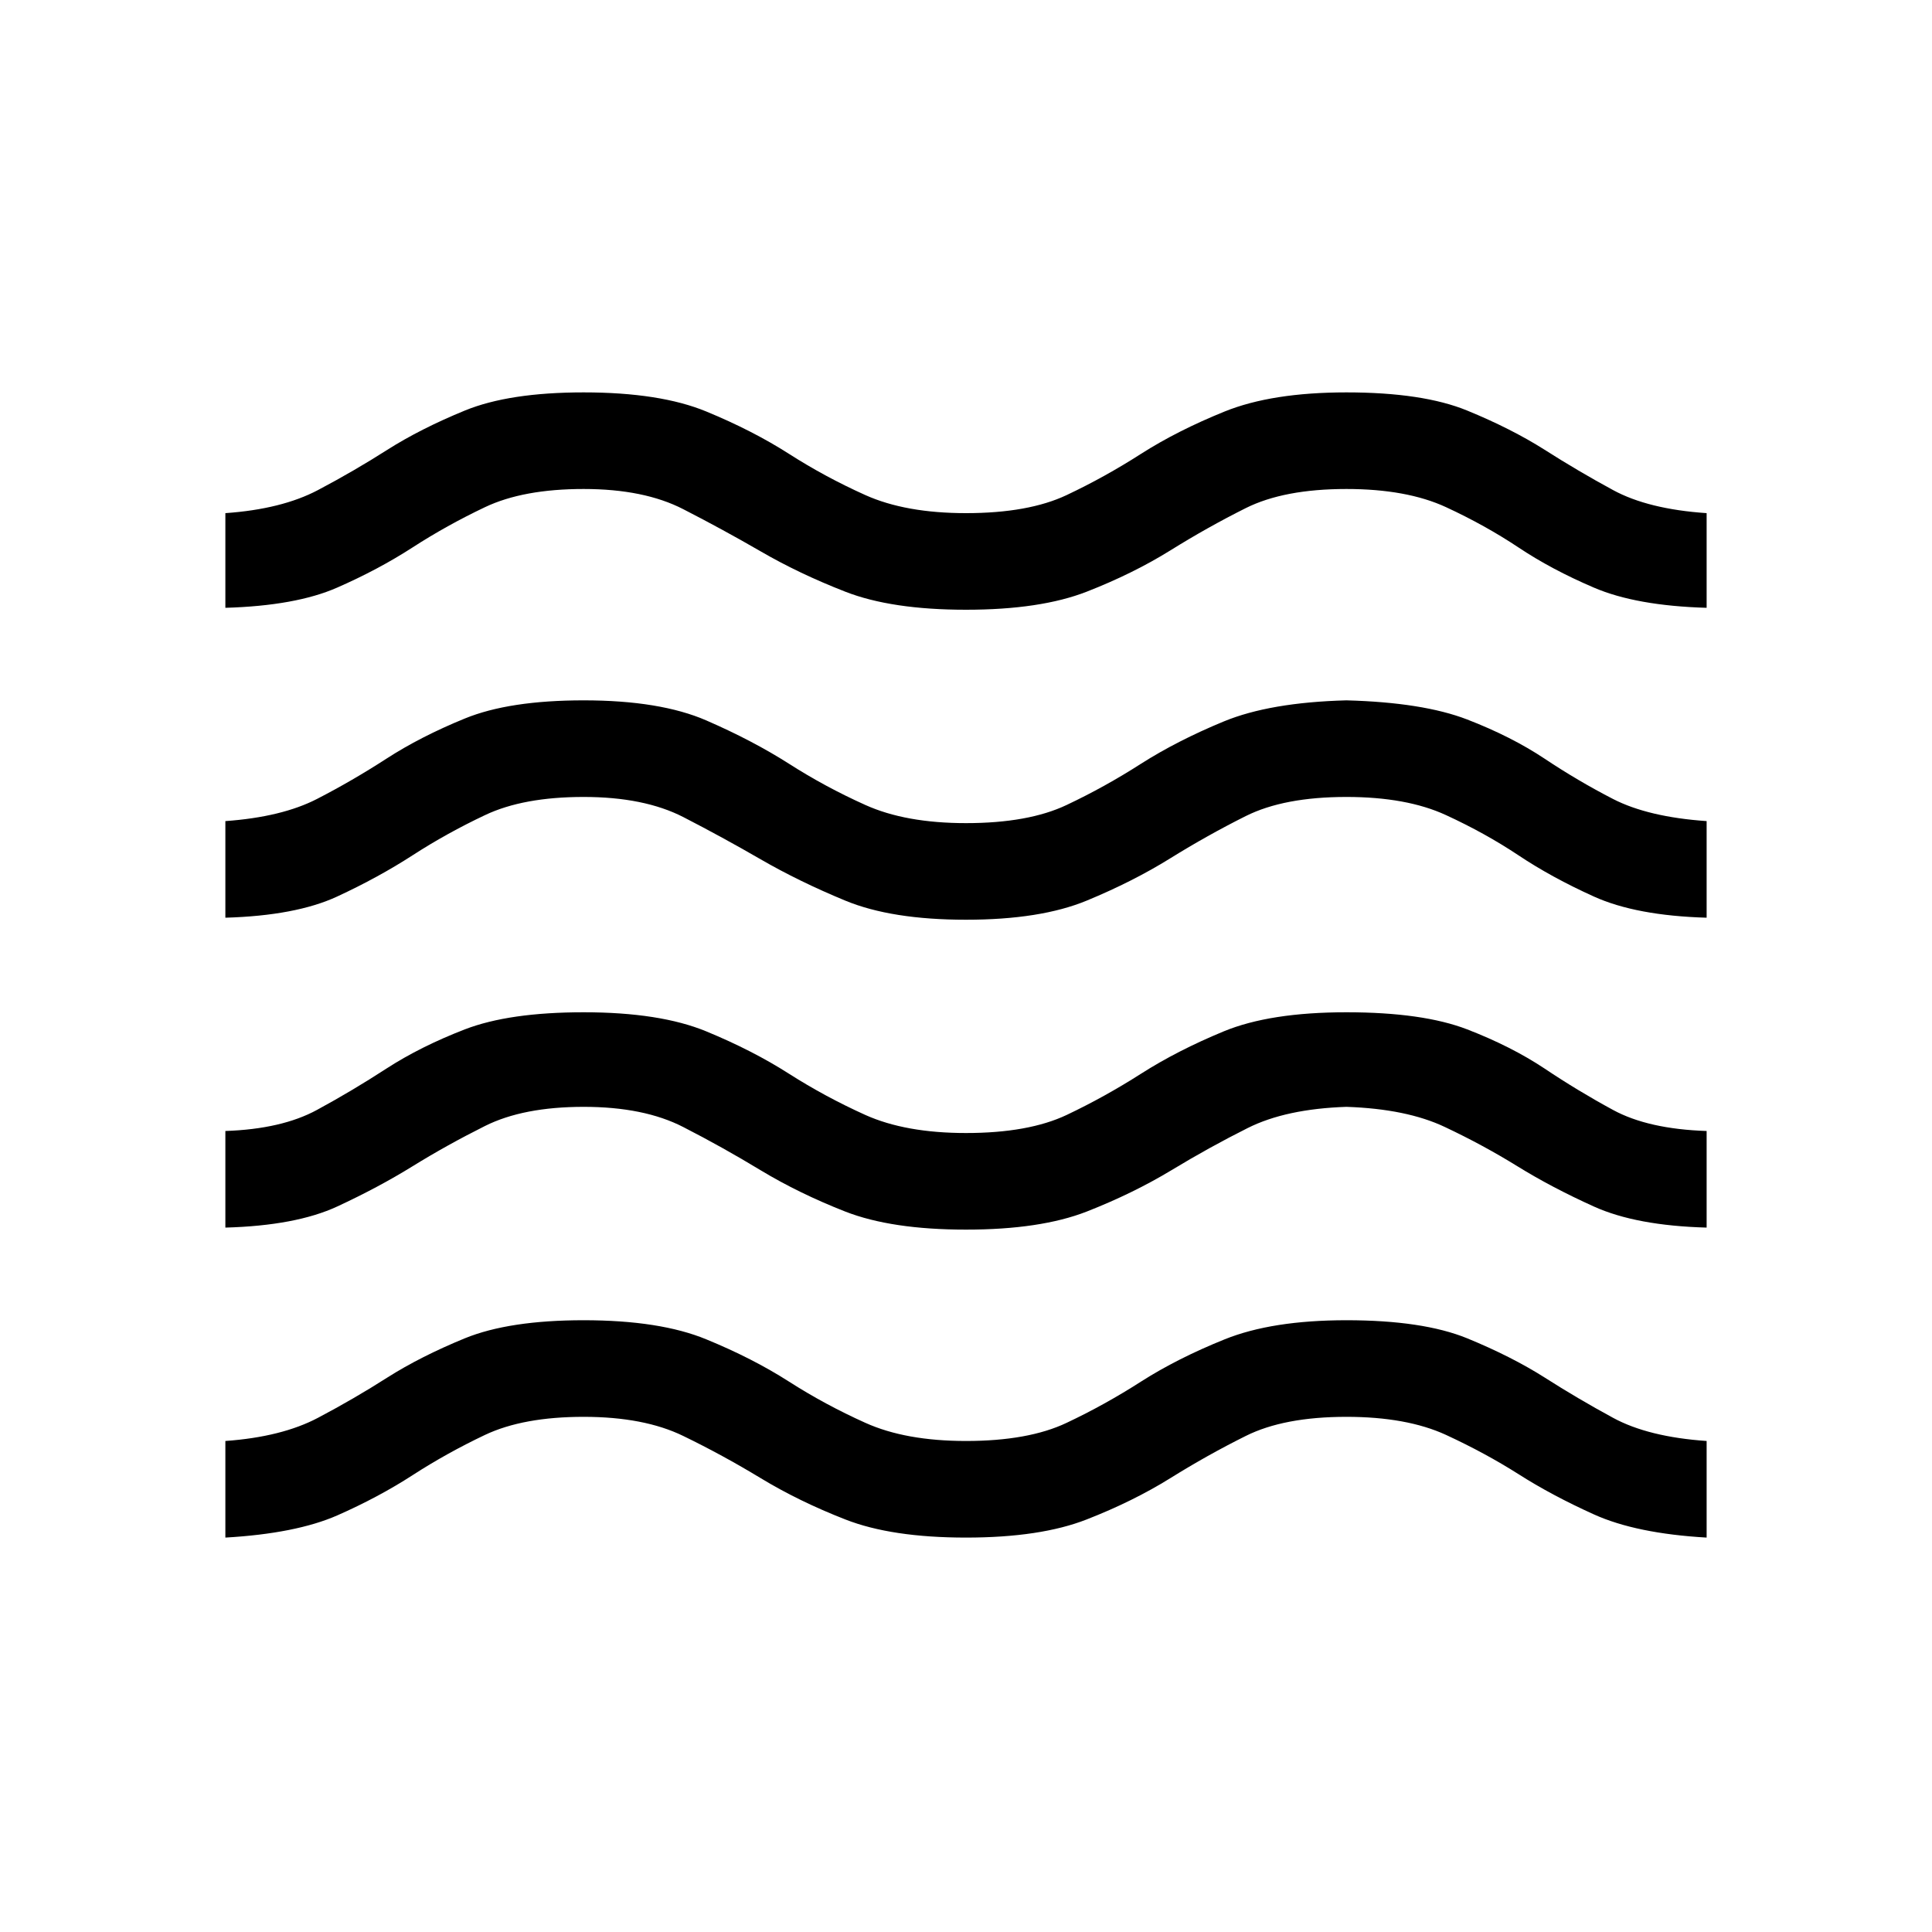 <svg xmlns="http://www.w3.org/2000/svg" height="20" width="20"><path d="M2.333 15.917v-1q.584-.042.959-.24.375-.198.718-.417.344-.218.802-.406.459-.187 1.23-.187.791 0 1.27.198.48.197.855.437t.791.427q.417.188 1.042.188.646 0 1.042-.188.396-.187.77-.427.376-.24.865-.437.49-.198 1.261-.198.791 0 1.25.187.458.188.802.406.343.219.708.417.364.198.969.24v1q-.729-.042-1.167-.24-.438-.198-.781-.417-.344-.218-.75-.406-.407-.187-1.031-.187-.646 0-1.042.198-.396.197-.781.437-.386.24-.865.427-.479.188-1.25.188t-1.25-.188q-.479-.187-.875-.427t-.802-.437q-.406-.198-1.031-.198-.625 0-1.021.187-.396.188-.75.417-.354.229-.781.417-.428.187-1.157.229Zm0-3.209v-1q.584-.02.948-.218.365-.198.719-.428.354-.229.812-.406.459-.177 1.23-.177.791 0 1.27.198.48.198.855.438.375.239.791.427.417.187 1.042.187.646 0 1.042-.187.396-.188.77-.427.376-.24.855-.438t1.271-.198q.791 0 1.25.177.458.177.802.406.343.23.708.428.364.198.969.218v1q-.729-.02-1.167-.218-.438-.198-.792-.417-.354-.219-.75-.406-.396-.188-1.02-.209-.626.021-1.021.219-.396.198-.792.438-.396.239-.875.427-.479.187-1.25.187t-1.25-.187q-.479-.188-.875-.427-.396-.24-.802-.448-.406-.209-1.031-.209-.625 0-1.021.198-.396.198-.75.417-.354.219-.781.417-.428.198-1.157.218Zm0-3.208v-1q.584-.042.948-.229.365-.188.719-.417.354-.229.812-.416.459-.188 1.23-.188.791 0 1.27.208.48.209.855.448.375.24.791.427.417.188 1.042.188.646 0 1.042-.188.396-.187.77-.427.376-.239.855-.437t1.271-.219q.791.021 1.25.198.458.177.802.406.343.229.708.417.364.187.969.229v1q-.729-.021-1.167-.219-.438-.198-.781-.427-.344-.229-.75-.416-.407-.188-1.031-.188-.646 0-1.042.198t-.781.437q-.386.24-.865.438T10 9.521q-.771 0-1.25-.198t-.875-.427q-.396-.229-.802-.438-.406-.208-1.031-.208-.625 0-1.021.188-.396.187-.75.416-.354.229-.781.427-.428.198-1.157.219Zm0-3.208v-.98q.584-.041.959-.239.375-.198.718-.417.344-.218.802-.406.459-.188 1.23-.188.791 0 1.27.198.48.198.855.438t.791.427q.417.187 1.042.187.646 0 1.042-.187t.77-.427q.376-.24.865-.438.49-.198 1.261-.198.791 0 1.25.188.458.188.802.406.343.219.708.417.364.198.969.239v.98q-.729-.021-1.167-.209-.438-.187-.781-.416-.344-.229-.75-.417-.407-.188-1.031-.188-.646 0-1.042.198t-.781.438q-.386.24-.865.427T10 6.312q-.771 0-1.25-.187t-.875-.417q-.396-.229-.802-.437-.406-.209-1.031-.209-.625 0-1.021.188-.396.188-.75.417-.354.229-.781.416-.428.188-1.157.209Z"/></svg>